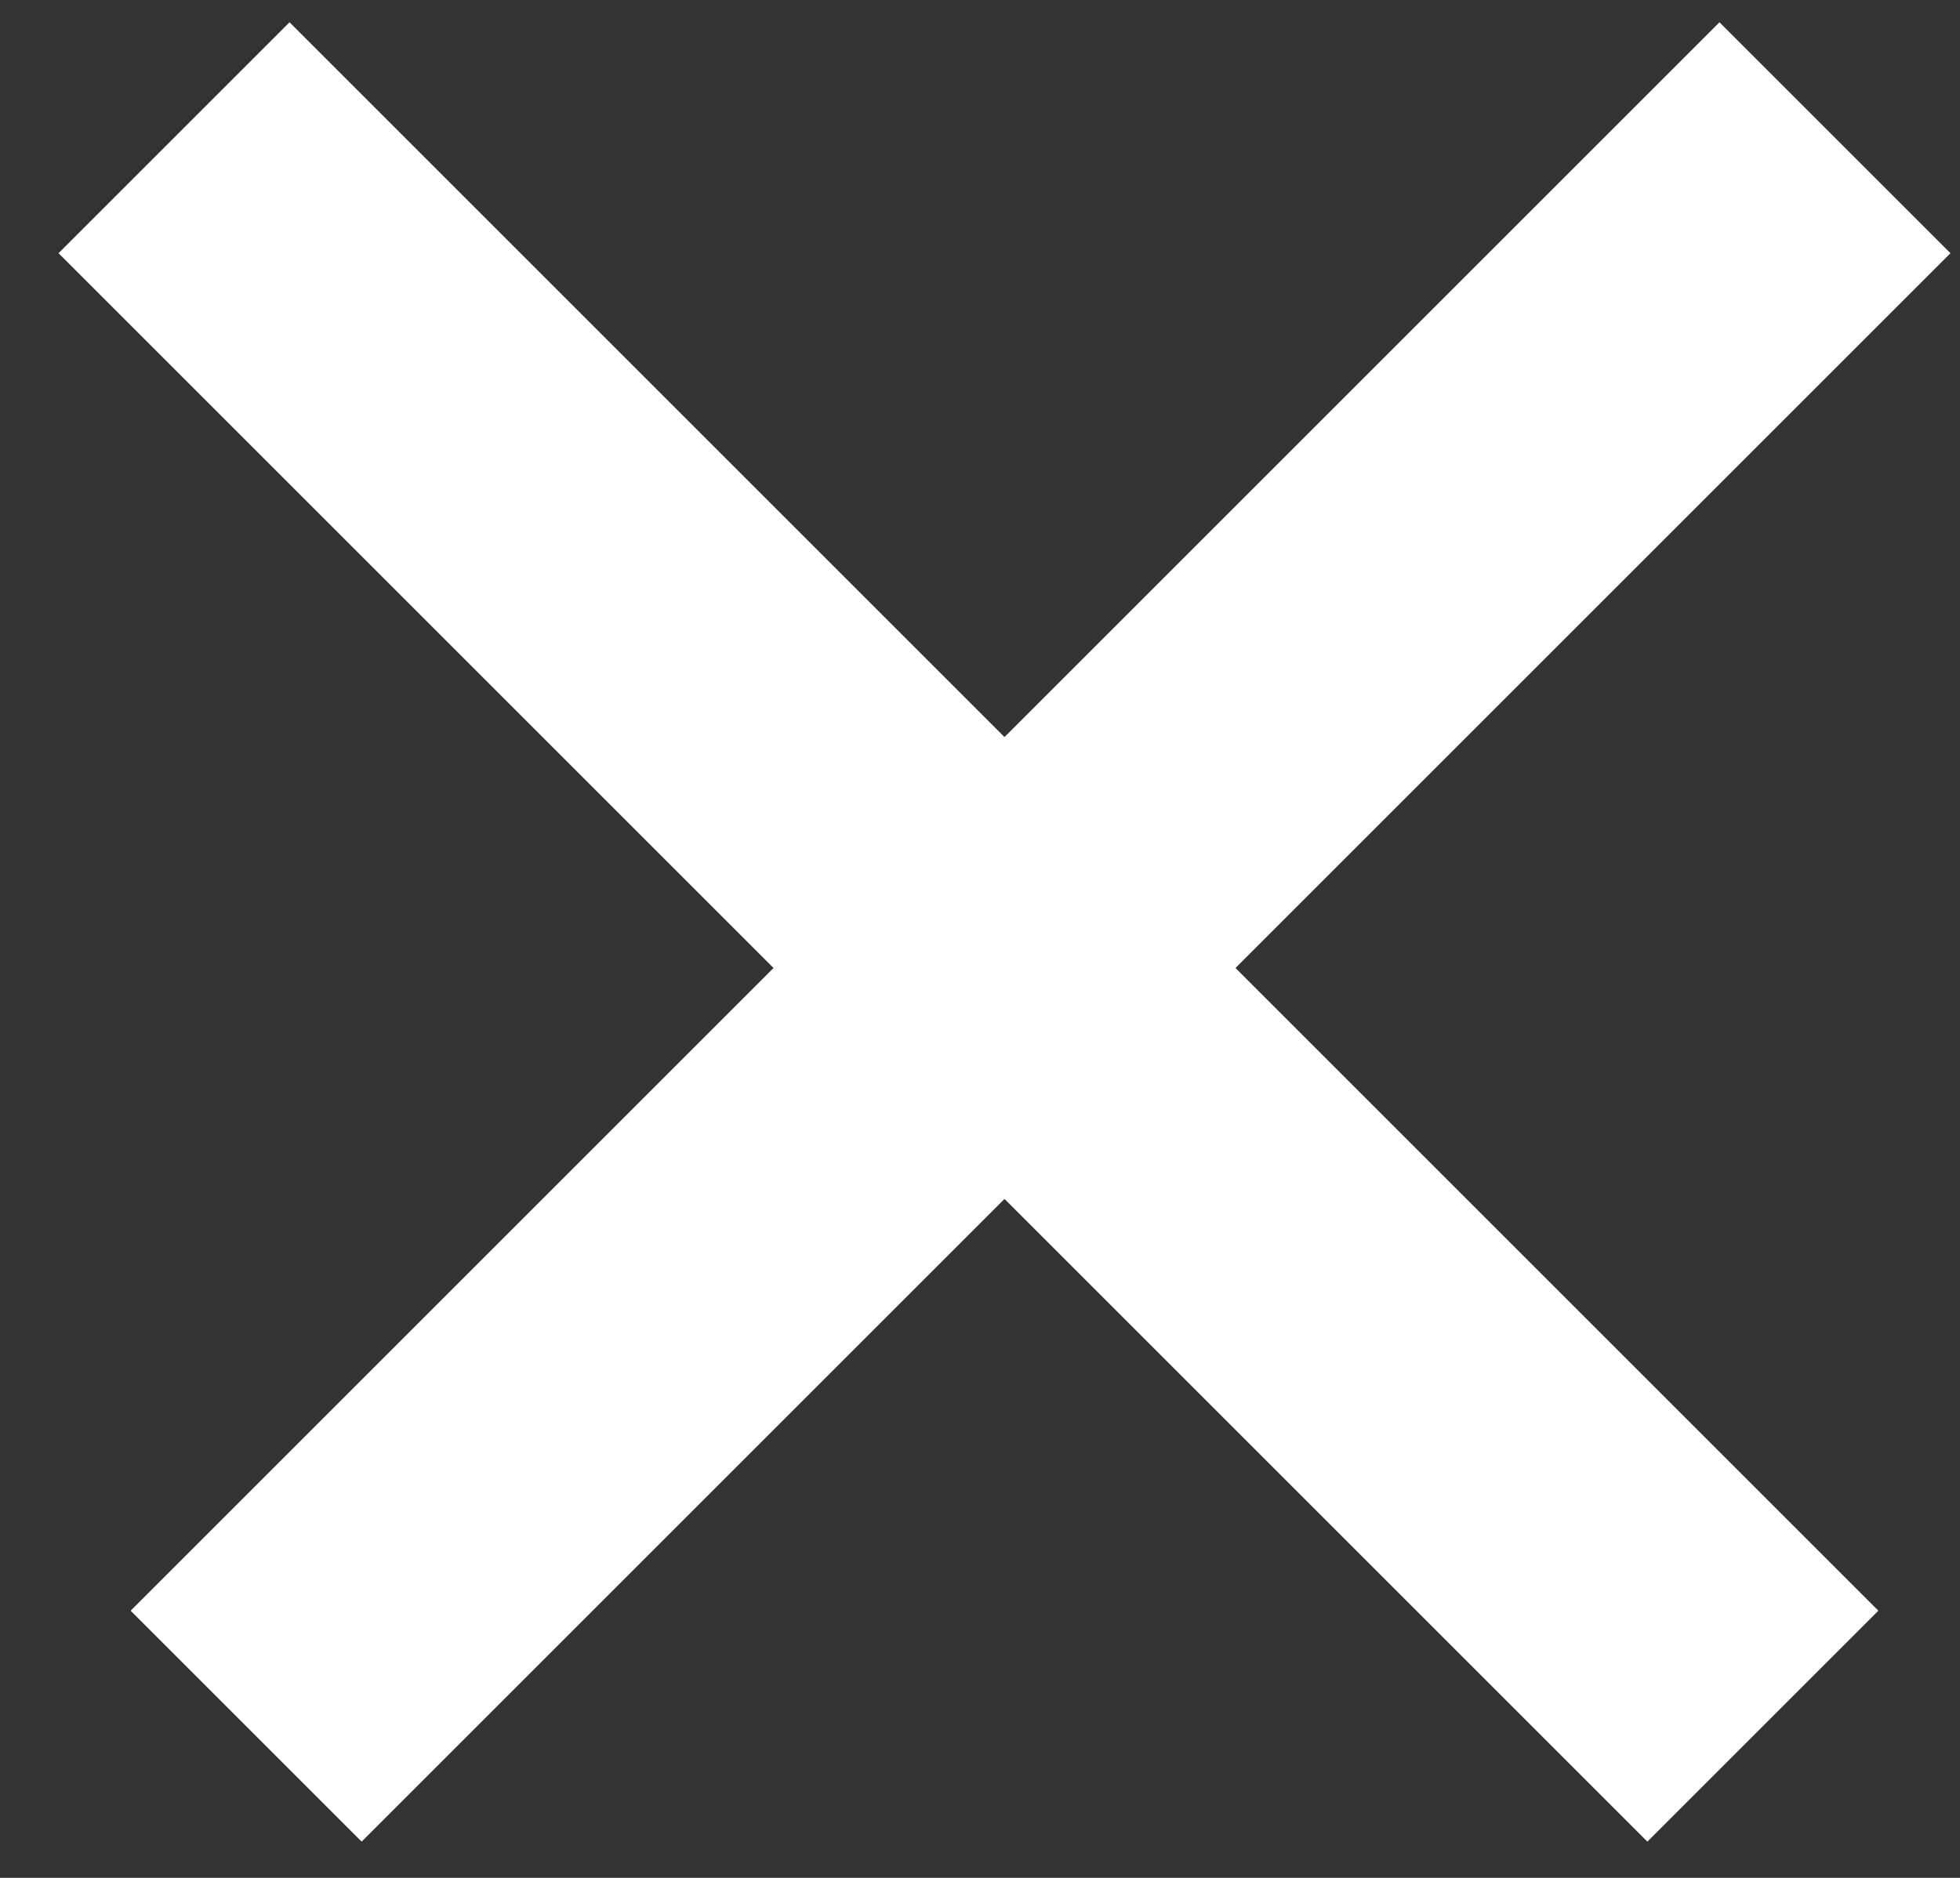 <svg width="24" height="23" viewBox="0 0 24 23" fill="none" xmlns="http://www.w3.org/2000/svg">
<rect x="0" y="0" width="24" height="23" fill="#333333" stroke="none"/>
<line x1="22.469" y1="1.687" x2="3.014" y2="21.142" stroke="white" stroke-width="4"/>
<line x1="21.586" y1="21.142" x2="2.131" y2="1.687" stroke="white" stroke-width="4"/>
</svg>
